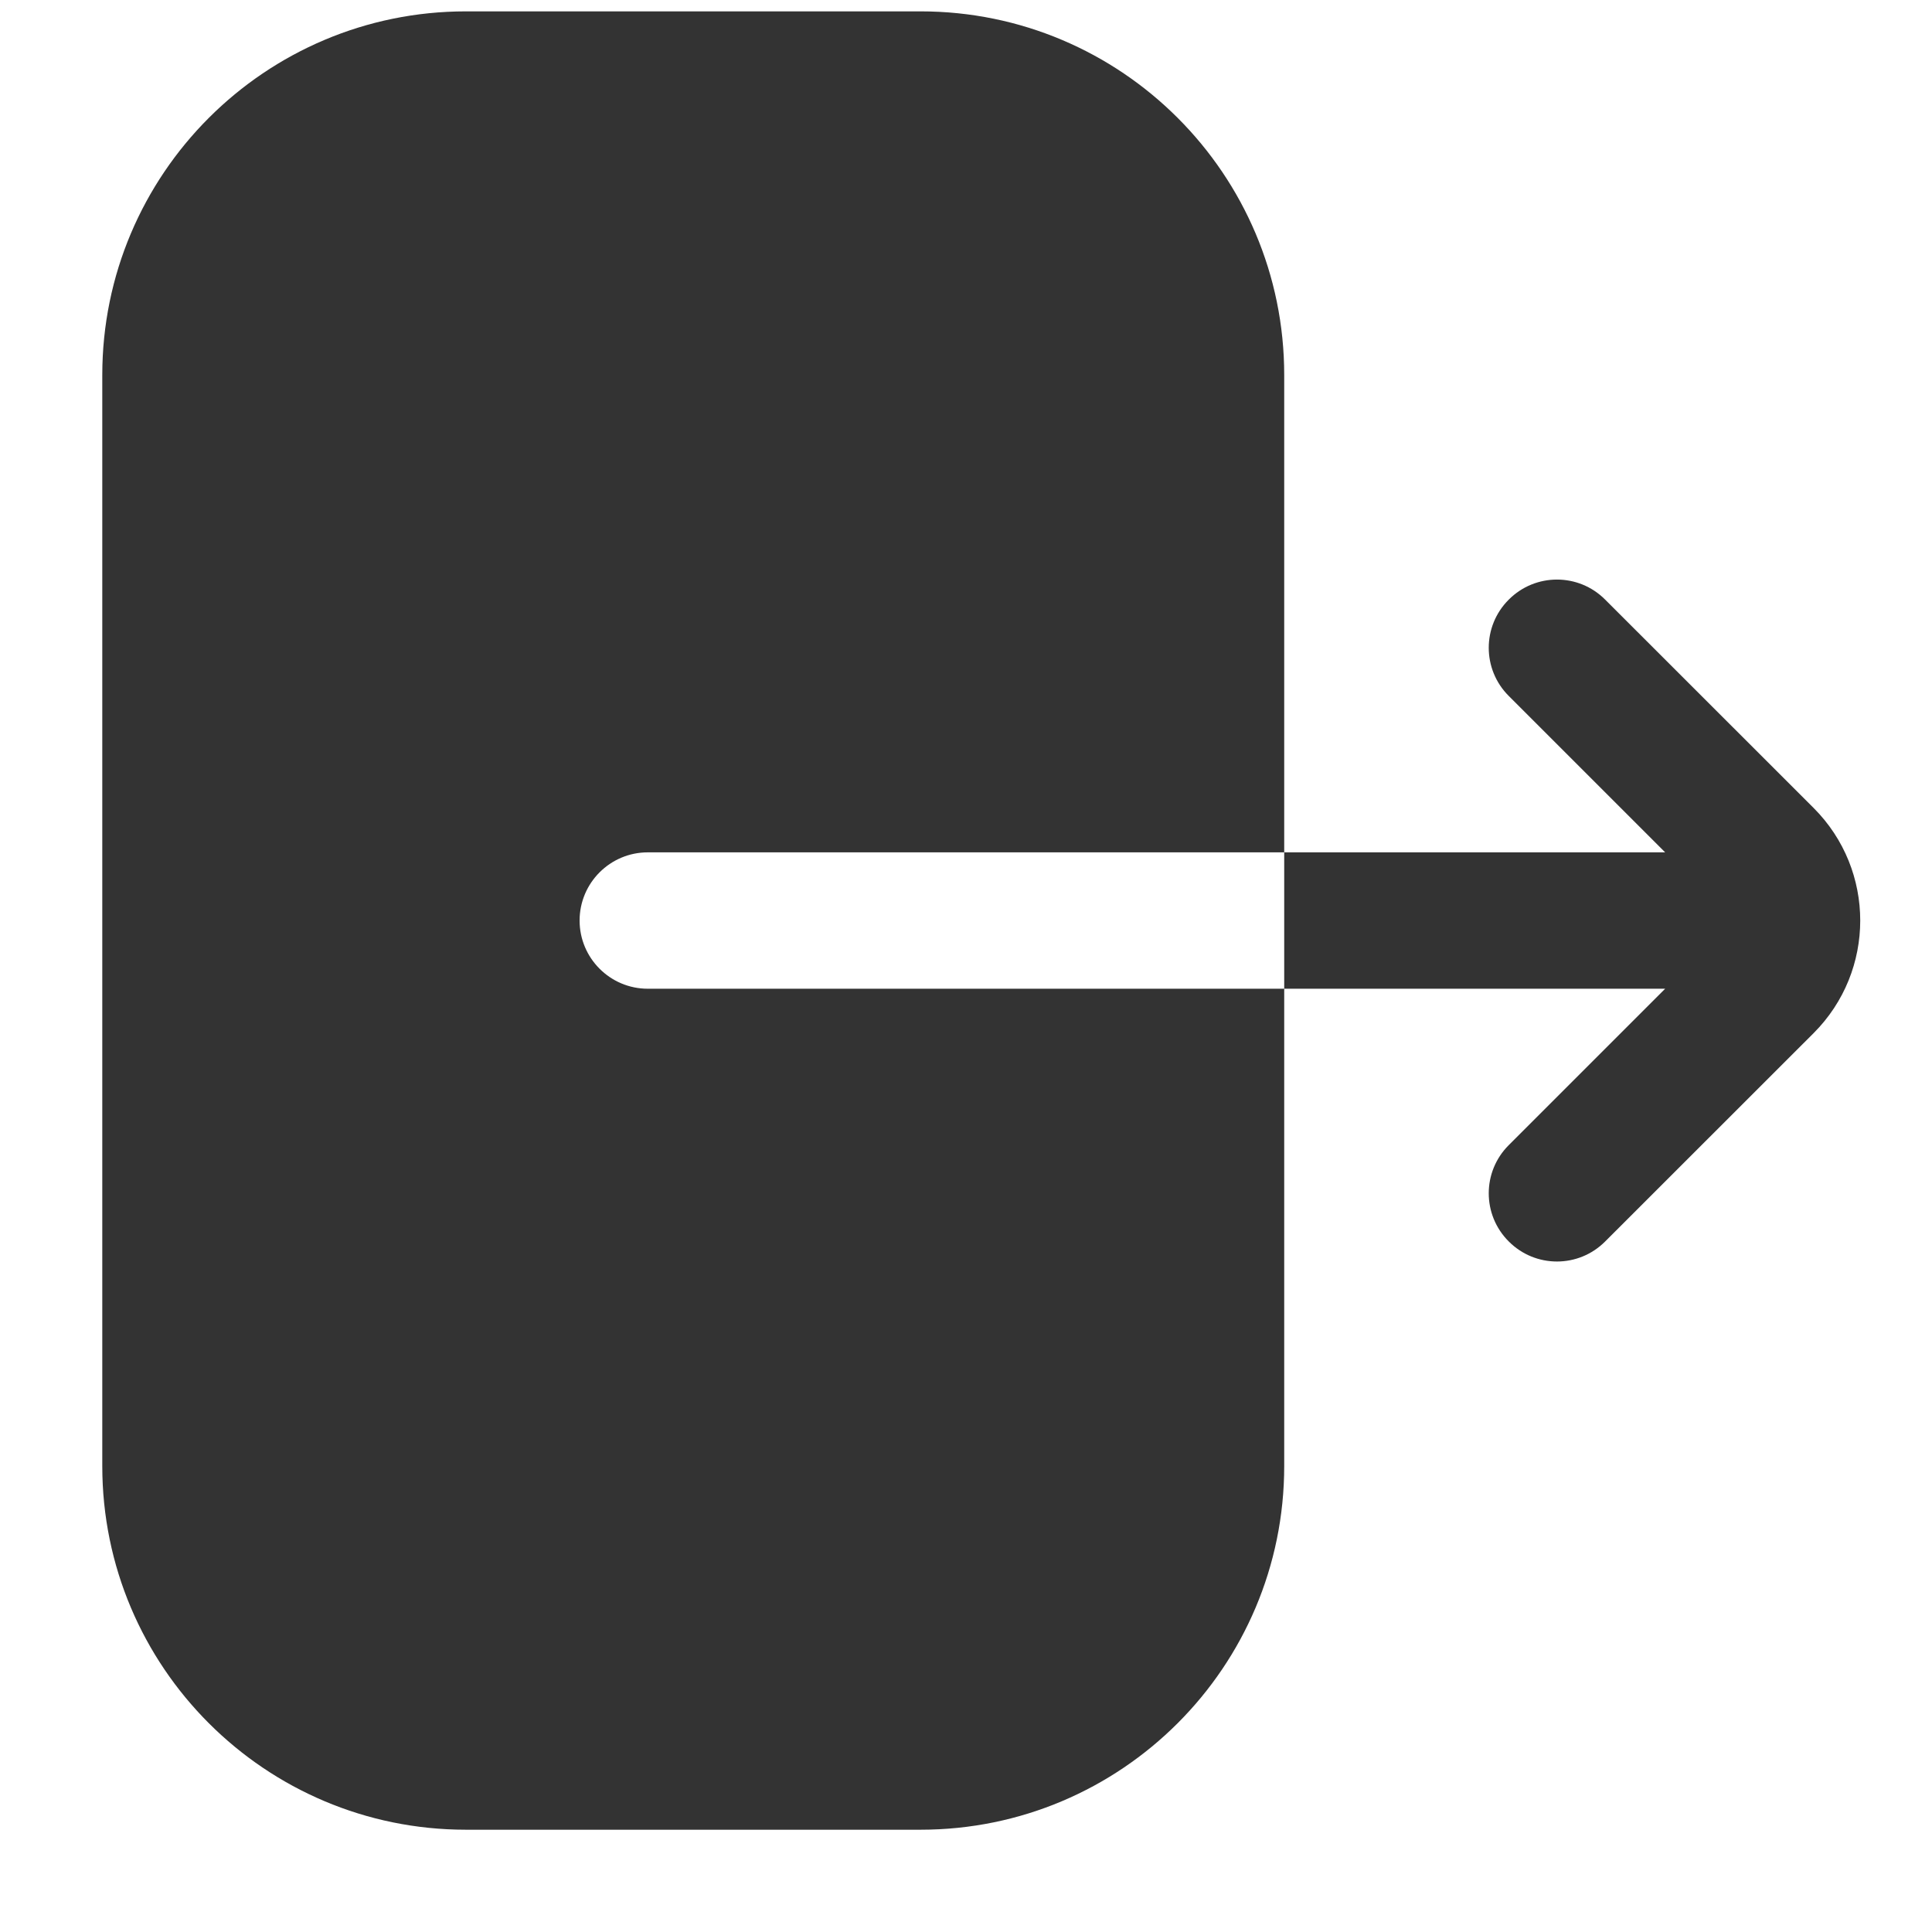 <svg width="17" height="17" viewBox="0 0 17 17" fill="none" xmlns="http://www.w3.org/2000/svg">
<path fill-rule="evenodd" clip-rule="evenodd" d="M4.1 0.1H8.1C9.867 0.1 11.3 1.533 11.3 3.3V7.5L5.7 7.5C5.369 7.5 5.1 7.769 5.1 8.1C5.1 8.431 5.369 8.7 5.7 8.7L11.3 8.7V12.9C11.3 14.667 9.867 16.1 8.1 16.1H4.1C2.333 16.1 0.9 14.667 0.9 12.9V11.3V4.9V3.3C0.9 1.533 2.333 0.1 4.1 0.1ZM11.3 8.7H14.652L13.276 10.076C13.041 10.31 13.041 10.69 13.276 10.924C13.51 11.159 13.89 11.159 14.124 10.924L15.959 9.09C16.505 8.543 16.505 7.657 15.959 7.11L14.124 5.276C13.89 5.041 13.51 5.041 13.276 5.276C13.041 5.51 13.041 5.89 13.276 6.124L14.652 7.5L11.3 7.5V8.7Z" fill="#333333"/>
</svg>
